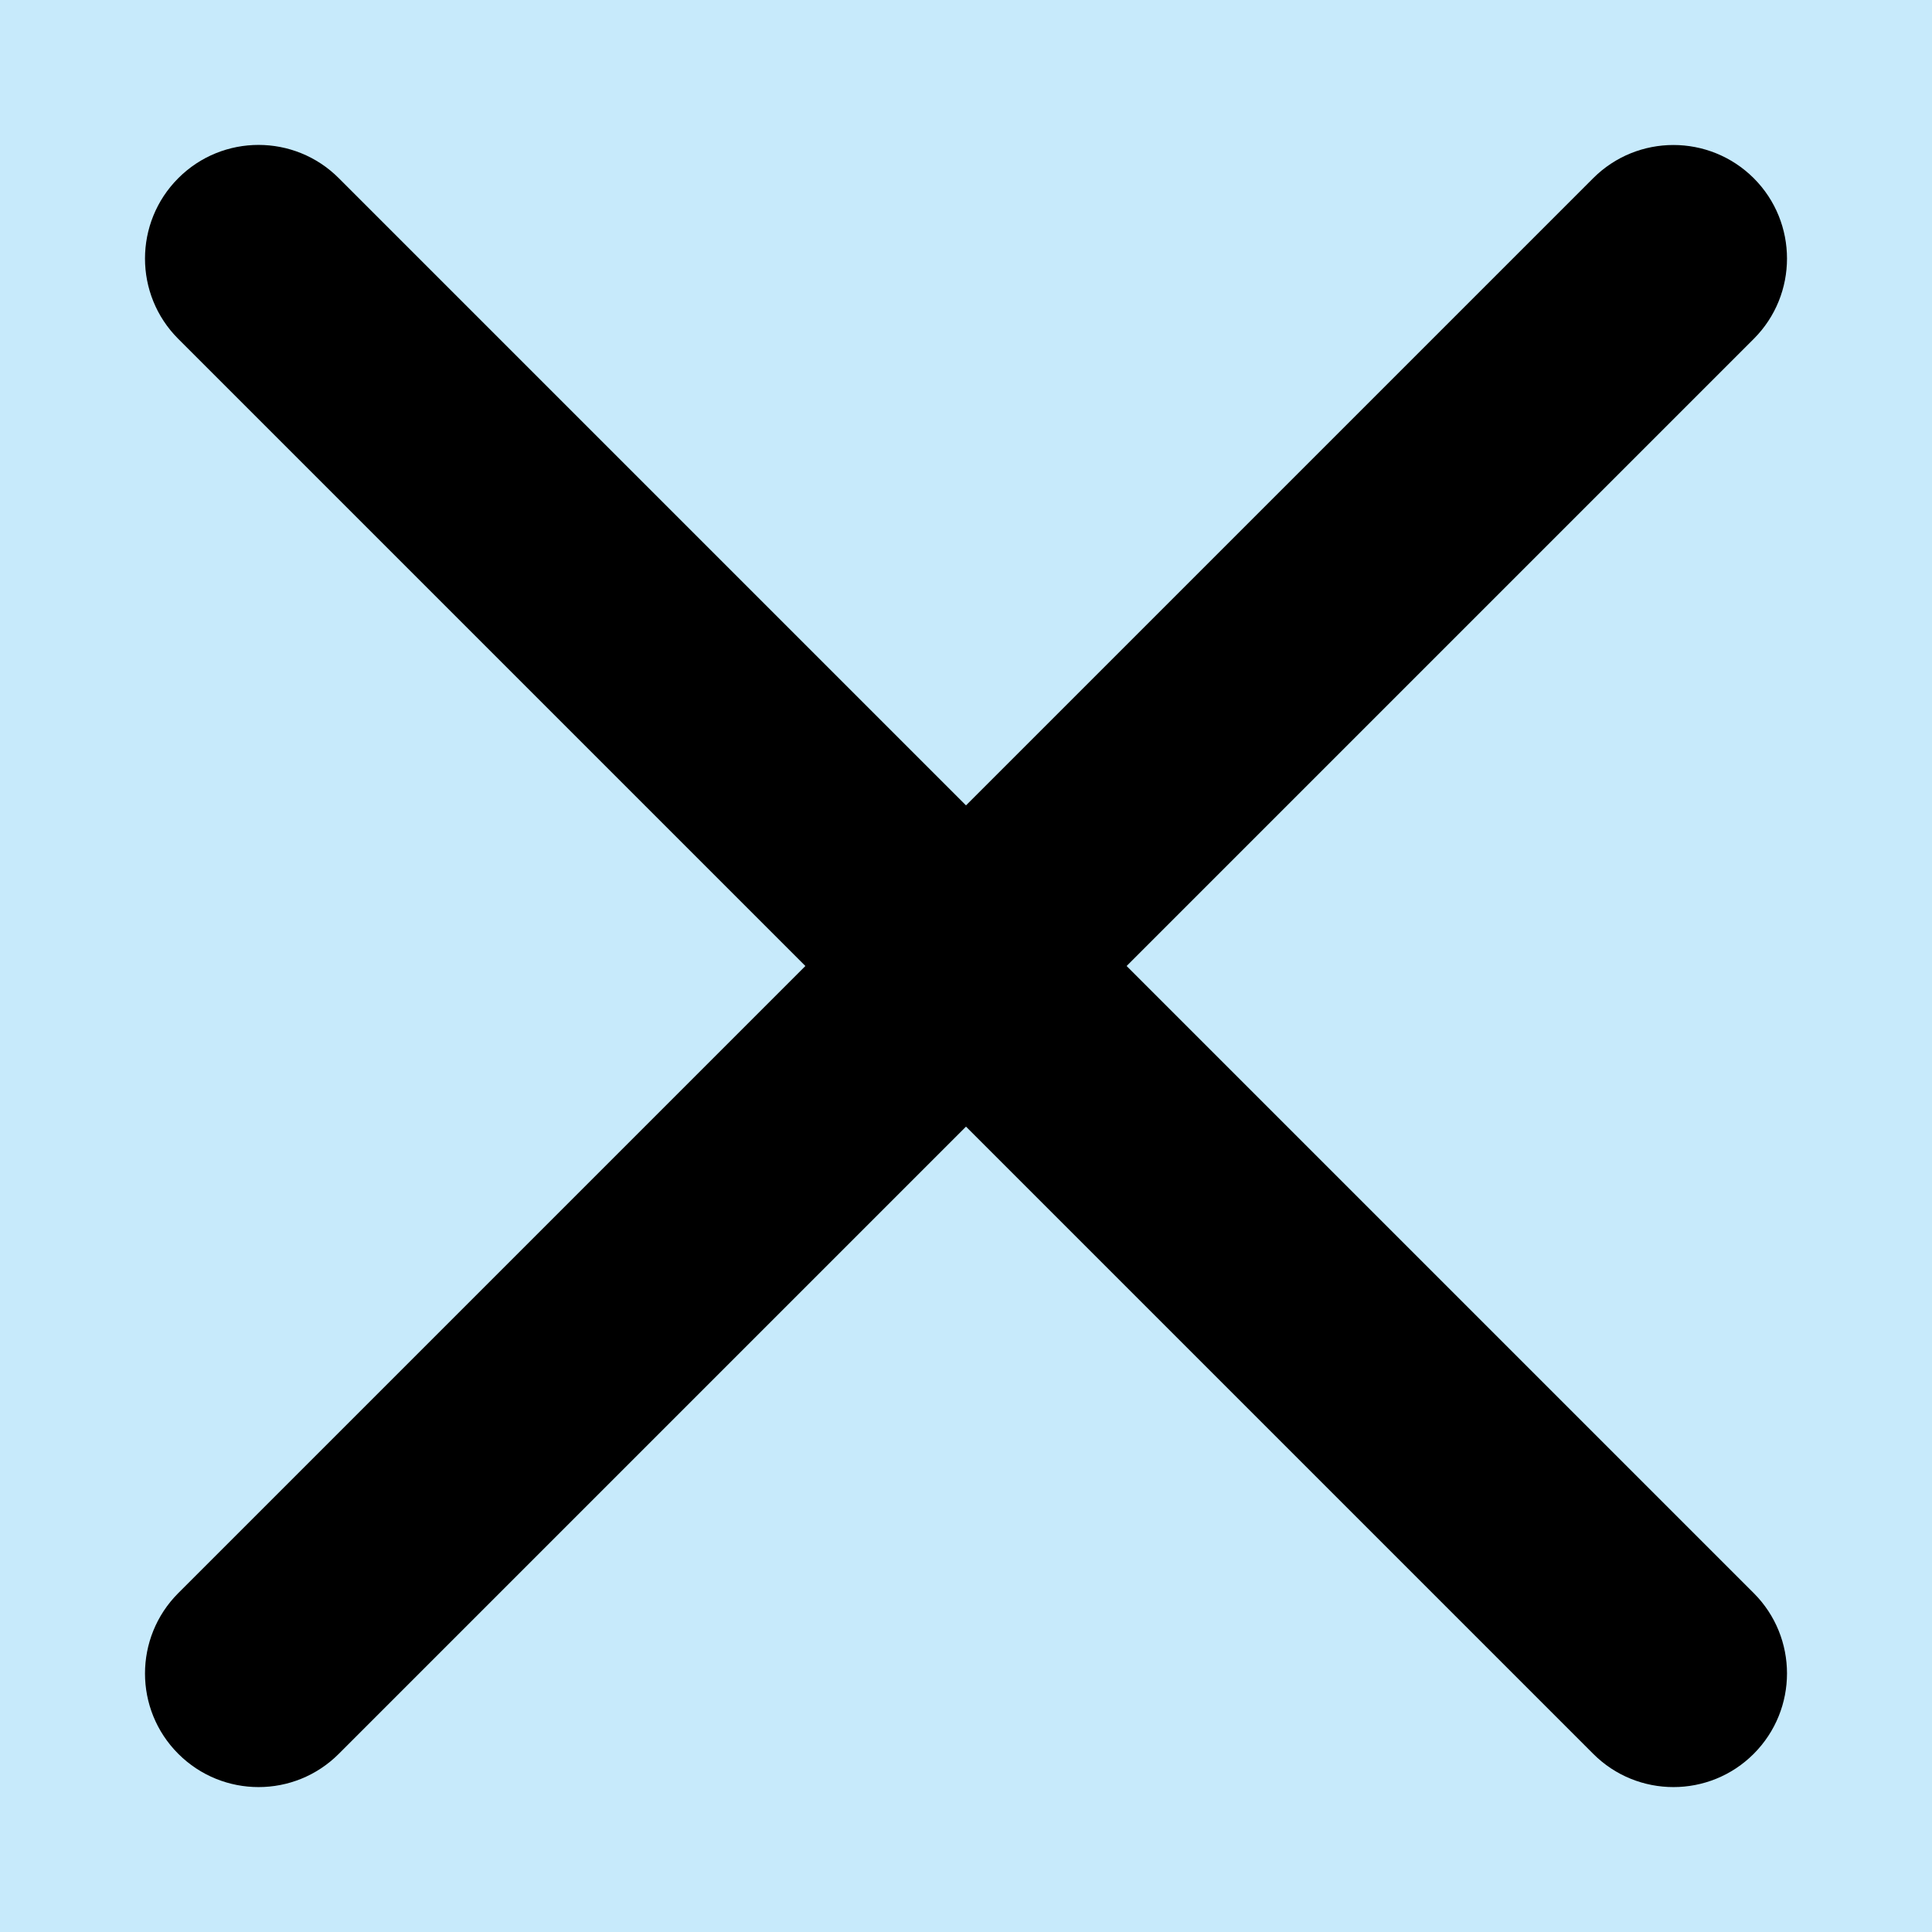 <?xml version="1.0" encoding="utf-8"?>
<svg version="1.0" id="Layer_1" xmlns="http://www.w3.org/2000/svg" xmlns:xlink="http://www.w3.org/1999/xlink" x="0px"
     y="0px"
     width="17.008px" height="17.008px" viewBox="0 0 17.008 17.008"
     xml:space="preserve">
    <rect x="0" y="0" width="17.008" height="17.008" fill="#C7EAFB"/>
    <path d="M9.918,8.504l5.521-5.521c0.39-0.39,0.39-1.024,0-1.414c-0.391-0.39-1.024-0.39-1.414,0L8.504,7.09L2.983,1.569
	c-0.39-0.391-1.024-0.391-1.414,0c-0.39,0.391-0.39,1.024,0,1.414L7.09,8.504l-5.521,5.521c-0.39,0.391-0.39,1.024,0,1.414
	c0.391,0.391,1.024,0.391,1.414,0l5.521-5.521l5.521,5.521c0.39,0.391,1.024,0.391,1.414,0c0.39-0.391,0.39-1.024,0-1.414
	L9.918,8.504z"/>
</svg>
